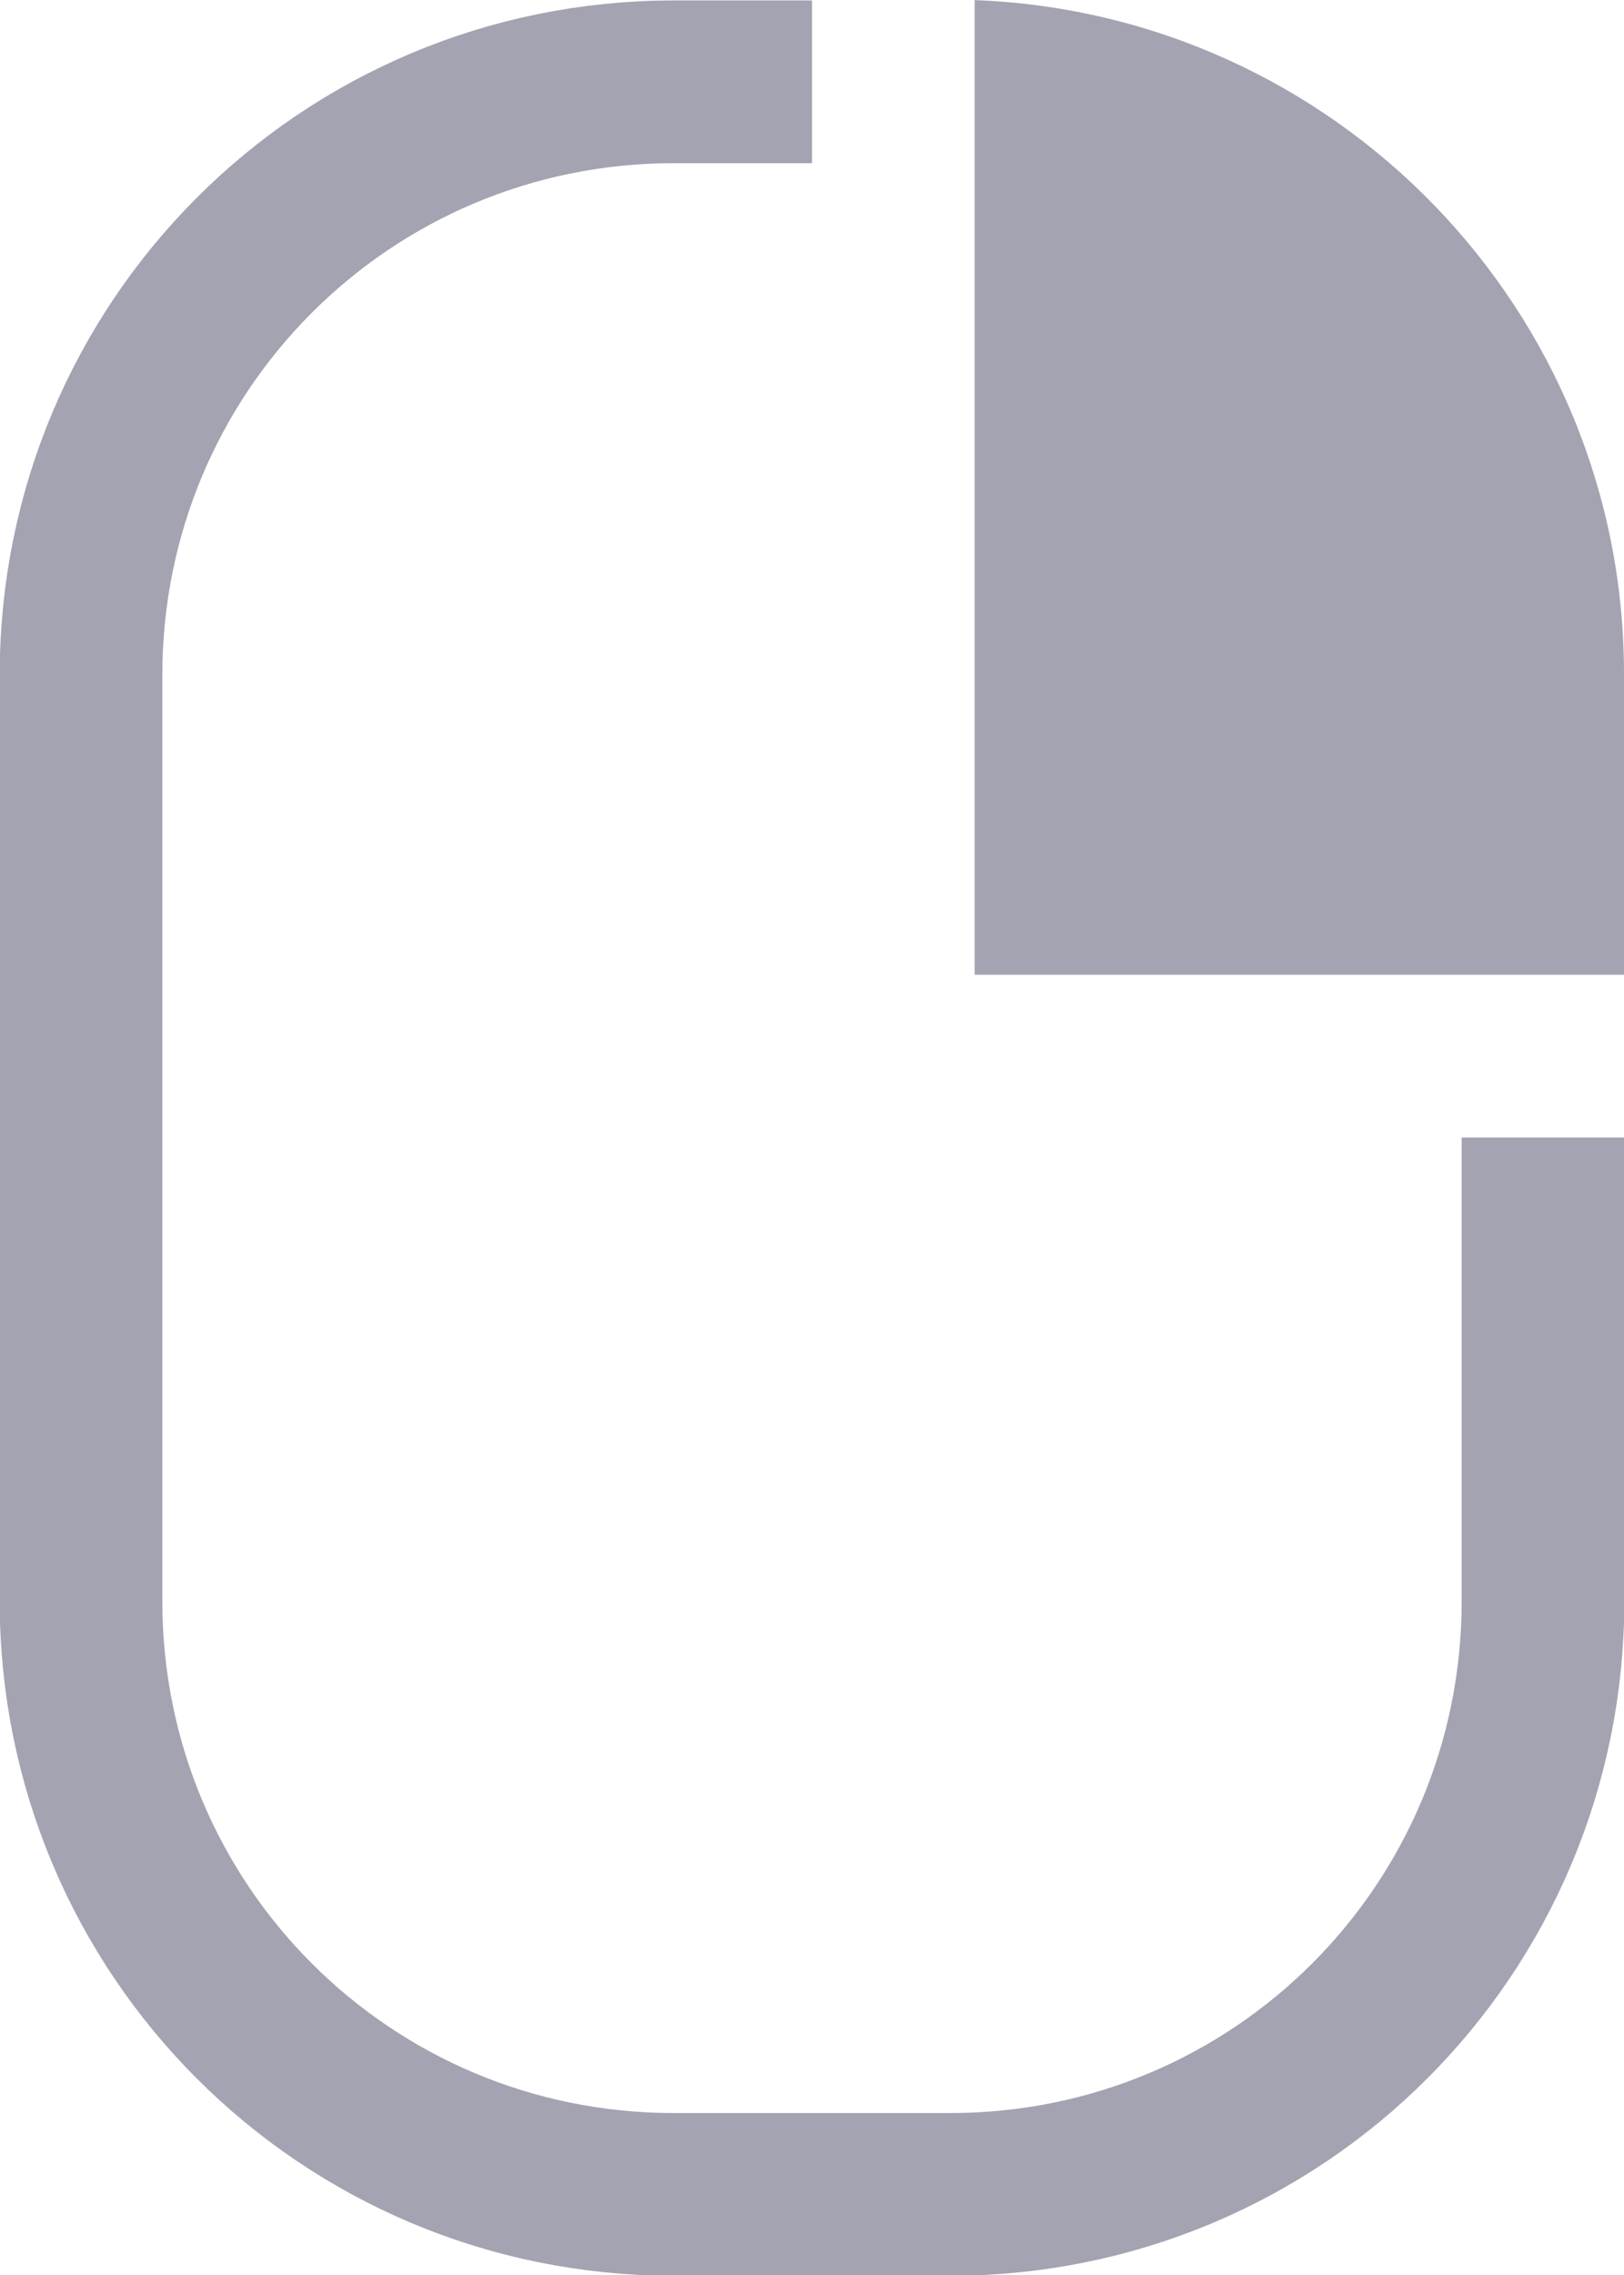 <?xml version="1.0" encoding="UTF-8" standalone="no"?>
<svg
   xmlns:dc="http://purl.org/dc/elements/1.1/"
   xmlns:cc="http://creativecommons.org/ns#"
   xmlns:rdf="http://www.w3.org/1999/02/22-rdf-syntax-ns#"
   xmlns:svg="http://www.w3.org/2000/svg"
   xmlns="http://www.w3.org/2000/svg"
   width="10"
   height="14"
   viewBox="0 0 2.646 3.704"
   version="1.1"
   id="svg1067">
  <defs
     id="defs1061" />
  <g
     id="layer1"
     transform="translate(106.359,-77.584)">
    <path
       id="rect1063-9-4-8-30-1"
       style="fill:none;fill-opacity:1;stroke:#a3a3b1;stroke-width:0.265;stroke-miterlimit:1.5;stroke-dasharray:none;stroke-opacity:1"
       d="m -103.845,79.436 v 0.755 c 0,0.535 -0.431,0.966 -0.966,0.966 h -0.45 c -0.535,0 -0.966,-0.431 -0.966,-0.966 v -1.508 c 0,-0.535 0.431,-0.966 0.966,-0.966 h 0.225" />
    <path
       style="color:#000000;font-style:normal;font-variant:normal;font-weight:normal;font-stretch:normal;font-size:medium;line-height:normal;font-family:sans-serif;font-variant-ligatures:normal;font-variant-position:normal;font-variant-caps:normal;font-variant-numeric:normal;font-variant-alternates:normal;font-variant-east-asian:normal;font-feature-settings:normal;font-variation-settings:normal;text-indent:0;text-align:start;text-decoration:none;text-decoration-line:none;text-decoration-style:solid;text-decoration-color:#000000;letter-spacing:normal;word-spacing:normal;text-transform:none;writing-mode:lr-tb;direction:ltr;text-orientation:mixed;dominant-baseline:auto;baseline-shift:baseline;text-anchor:start;white-space:normal;shape-padding:0;shape-margin:0;inline-size:0;clip-rule:nonzero;display:inline;overflow:visible;visibility:visible;isolation:auto;mix-blend-mode:normal;color-interpolation:sRGB;color-interpolation-filters:linearRGB;solid-color:#000000;solid-opacity:1;vector-effect:none;fill:#a3a3b1;fill-opacity:1;fill-rule:nonzero;stroke:none;stroke-width:0.265;stroke-linecap:butt;stroke-linejoin:miter;stroke-miterlimit:1.5;stroke-dasharray:none;stroke-dashoffset:0;stroke-opacity:1;color-rendering:auto;image-rendering:auto;shape-rendering:auto;text-rendering:auto;enable-background:accumulate;stop-color:#000000"
       d="m -104.771,77.584 c 0.588,0.022 1.058,0.505 1.058,1.097 v 0.49 h -1.058 z"
       id="path1528-1-0-8" />
  </g>
</svg>
